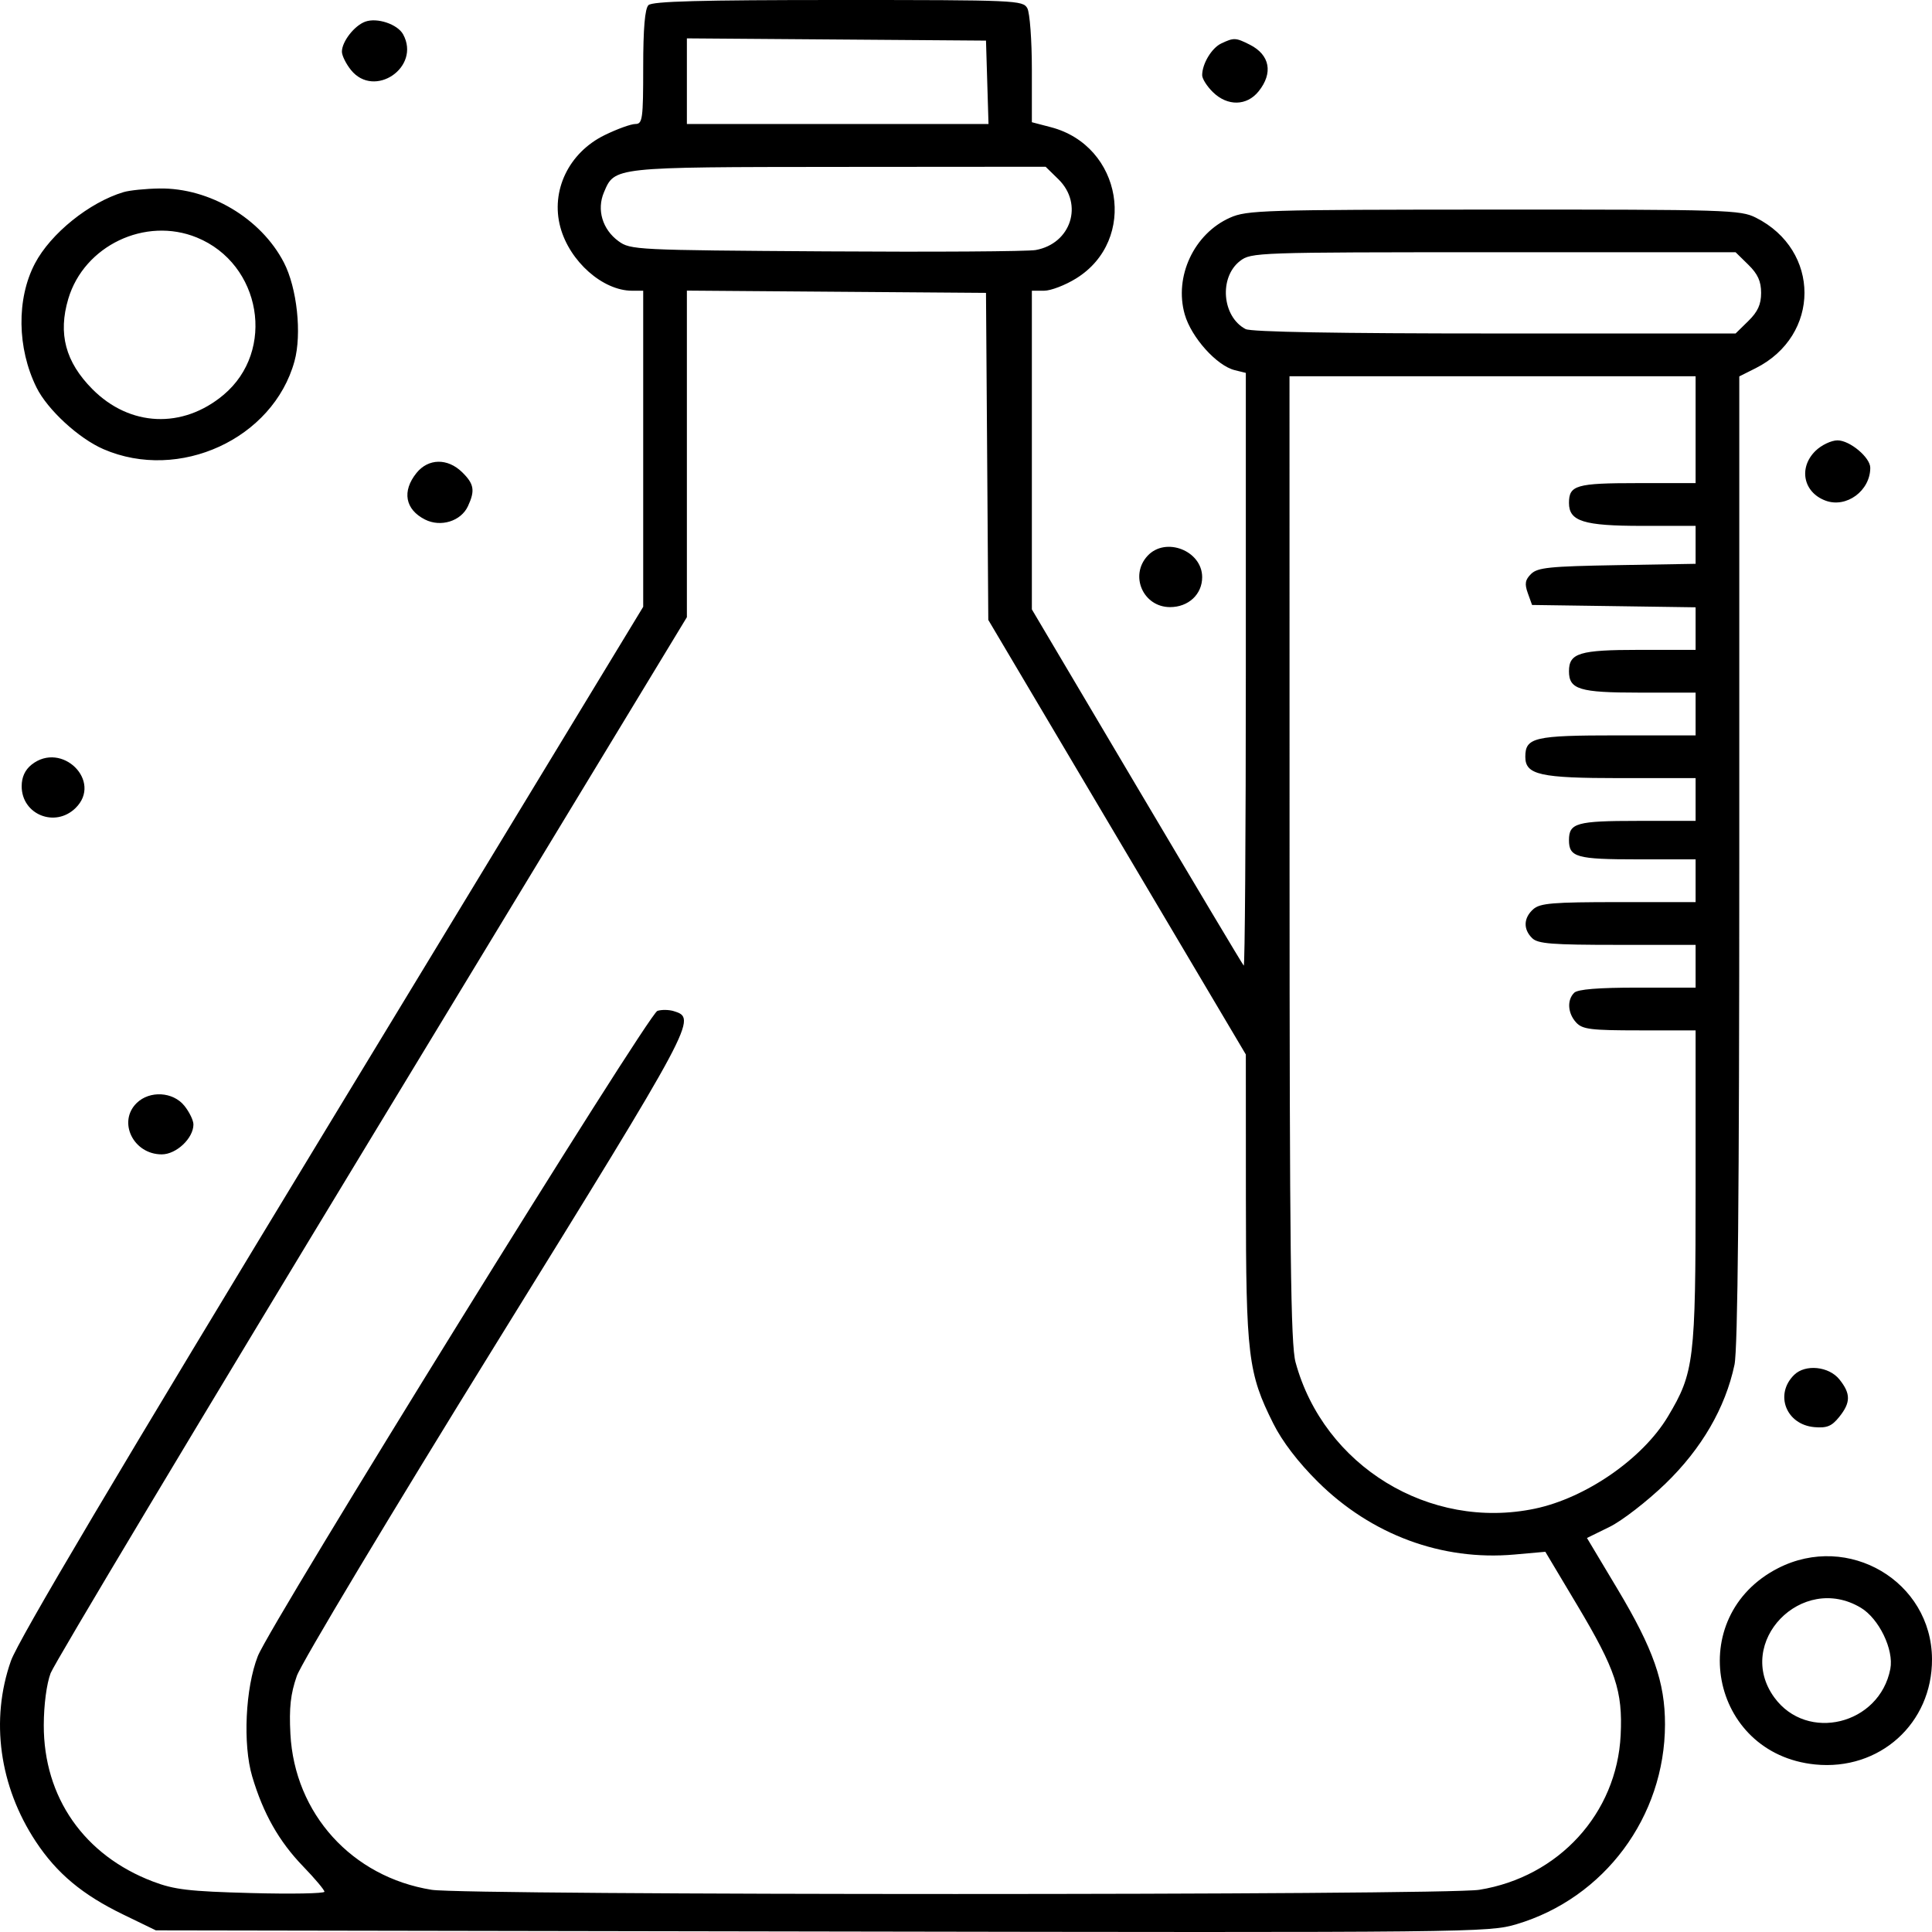 <svg width="100" height="100" viewBox="0 0 100 100" fill="none" xmlns="http://www.w3.org/2000/svg">
<path fill-rule="evenodd" clip-rule="evenodd" d="M33.564 0.266C33.38 0.445 33.292 1.48 33.292 3.474C33.292 6.163 33.257 6.418 32.885 6.418C32.66 6.418 31.947 6.676 31.299 6.992C29.439 7.9 28.491 9.873 29.005 11.765C29.485 13.532 31.2 15.048 32.718 15.048H33.292V23.228V31.408L17.201 57.916C6.053 76.28 0.942 84.898 0.565 85.968C-0.509 89.019 -0.036 92.457 1.852 95.317C2.942 96.968 4.267 98.074 6.384 99.099L8.067 99.915L42.548 99.974C76.339 100.033 77.058 100.025 78.498 99.596C83.045 98.242 86.171 94.035 86.18 89.26C86.183 87.073 85.58 85.353 83.715 82.237L82.141 79.606L83.314 79.03C83.959 78.713 85.26 77.706 86.206 76.792C88.079 74.98 89.306 72.866 89.777 70.638C89.948 69.827 90.025 61.747 90.025 44.474V19.483L90.872 19.058C94.238 17.367 94.243 12.953 90.881 11.265C90.086 10.865 89.387 10.844 77.32 10.848C65.382 10.853 64.54 10.879 63.667 11.267C61.802 12.096 60.762 14.316 61.322 16.274C61.662 17.464 62.979 18.931 63.913 19.16L64.484 19.301V34.694C64.484 43.16 64.435 50.039 64.376 49.981C64.316 49.922 61.825 45.75 58.838 40.708L53.409 31.542V23.295V15.048H54.042C54.391 15.048 55.139 14.761 55.705 14.409C58.904 12.423 58.091 7.552 54.399 6.585L53.409 6.326V3.591C53.409 2.087 53.303 0.663 53.175 0.428C52.949 0.015 52.601 0 43.388 0C36.259 0 33.766 0.067 33.564 0.266ZM18.906 1.121C18.341 1.326 17.697 2.154 17.697 2.675C17.697 2.875 17.907 3.301 18.165 3.622C19.376 5.128 21.794 3.478 20.866 1.779C20.578 1.253 19.521 0.898 18.906 1.121ZM51.1 4.26L51.165 6.418H43.359H35.553V4.202V1.986L43.294 2.044L51.035 2.102L51.1 4.26ZM63.21 2.251C62.715 2.485 62.224 3.303 62.224 3.893C62.224 4.076 62.473 4.469 62.779 4.768C63.533 5.507 64.533 5.49 65.145 4.728C65.907 3.78 65.732 2.841 64.694 2.315C63.959 1.944 63.866 1.939 63.21 2.251ZM54.782 9.277C56.098 10.565 55.439 12.614 53.603 12.942C53.186 13.016 48.299 13.048 42.745 13.011C32.89 12.947 32.632 12.934 32.011 12.481C31.182 11.875 30.878 10.856 31.259 9.957C31.817 8.637 31.703 8.649 43.424 8.639L54.121 8.631L54.782 9.277ZM6.395 9.944C4.625 10.473 2.621 12.088 1.807 13.64C0.85 15.464 0.883 18.022 1.89 20.057C2.457 21.204 4.075 22.694 5.356 23.249C9.276 24.947 14.133 22.713 15.241 18.703C15.632 17.288 15.375 14.897 14.691 13.582C13.504 11.299 10.843 9.718 8.252 9.756C7.542 9.766 6.706 9.851 6.395 9.944ZM10.189 12.294C13.529 13.66 14.292 18.158 11.569 20.439C9.452 22.213 6.714 22.092 4.778 20.138C3.387 18.734 2.998 17.274 3.534 15.469C4.352 12.715 7.521 11.203 10.189 12.294ZM90.494 13.703C90.983 14.182 91.155 14.56 91.155 15.159C91.155 15.757 90.983 16.135 90.494 16.614L89.834 17.261H77.37C69.254 17.261 64.754 17.182 64.472 17.033C63.252 16.394 63.086 14.354 64.184 13.508C64.759 13.066 65.025 13.056 77.302 13.056H89.834L90.494 13.703ZM51.095 23.623L51.154 32.087L57.819 43.334L64.484 54.58L64.487 61.978C64.491 70.172 64.6 71.077 65.904 73.68C66.372 74.615 67.192 75.687 68.213 76.699C70.979 79.442 74.633 80.795 78.379 80.463L79.986 80.32L81.639 83.088C83.627 86.418 83.997 87.525 83.885 89.811C83.687 93.863 80.675 97.157 76.565 97.816C74.756 98.106 24.151 98.106 22.342 97.816C18.217 97.154 15.248 93.877 15.031 89.745C14.96 88.394 15.04 87.672 15.363 86.748C15.597 86.078 20.244 78.329 25.691 69.526C36.018 52.836 36.084 52.712 34.874 52.336C34.626 52.259 34.245 52.253 34.027 52.323C33.558 52.473 14 84.055 13.346 85.718C12.699 87.364 12.562 90.291 13.054 91.951C13.624 93.869 14.438 95.306 15.685 96.599C16.294 97.229 16.793 97.821 16.793 97.915C16.793 98.008 15.089 98.04 13.007 97.984C9.78 97.898 9.027 97.81 7.914 97.387C4.355 96.034 2.258 93.029 2.266 89.293C2.268 88.245 2.413 87.146 2.621 86.601C2.814 86.094 10.302 73.589 19.262 58.812L35.553 31.945V23.494V15.042L43.294 15.101L51.035 15.159L51.095 23.623ZM87.764 22.24V25.006H84.758C81.581 25.006 81.21 25.114 81.21 26.034C81.21 26.982 81.966 27.219 84.99 27.219H87.764V28.201V29.183L83.704 29.252C80.212 29.312 79.588 29.375 79.251 29.705C78.941 30.009 78.905 30.216 79.079 30.701L79.299 31.313L83.532 31.373L87.764 31.434V32.535V33.637H84.842C81.751 33.637 81.21 33.802 81.21 34.743C81.21 35.685 81.751 35.85 84.842 35.85H87.764V36.956V38.063H83.712C79.409 38.063 78.95 38.17 78.95 39.173C78.95 40.105 79.709 40.276 83.859 40.276H87.764V41.382V42.489H84.758C81.603 42.489 81.21 42.599 81.21 43.484C81.21 44.37 81.603 44.48 84.758 44.48H87.764V45.587V46.693H83.77C80.371 46.693 79.715 46.748 79.363 47.059C78.856 47.509 78.833 48.096 79.305 48.559C79.601 48.849 80.33 48.906 83.712 48.906H87.764V50.013V51.119H84.758C82.722 51.119 81.665 51.205 81.481 51.385C81.098 51.759 81.144 52.452 81.584 52.927C81.909 53.279 82.336 53.332 84.861 53.332H87.764V61.5C87.764 70.43 87.689 71.05 86.332 73.318C85.026 75.5 82.09 77.534 79.447 78.088C73.996 79.23 68.518 75.88 67.058 70.512C66.806 69.584 66.749 64.811 66.747 44.425L66.744 19.474H77.254H87.764V22.24ZM93.97 23.337C93.08 24.208 93.336 25.483 94.488 25.912C95.566 26.314 96.805 25.404 96.805 24.211C96.805 23.679 95.747 22.793 95.11 22.793C94.788 22.793 94.275 23.038 93.97 23.337ZM21.556 24.483C20.796 25.428 20.969 26.37 21.998 26.891C22.812 27.303 23.859 26.978 24.22 26.202C24.598 25.39 24.54 25.048 23.922 24.443C23.168 23.704 22.168 23.721 21.556 24.483ZM59.396 28.771C58.452 29.792 59.17 31.424 60.563 31.424C61.514 31.424 62.224 30.762 62.224 29.875C62.224 28.502 60.328 27.762 59.396 28.771ZM1.636 39.577C1.294 39.849 1.122 40.224 1.122 40.696C1.122 42.16 2.851 42.861 3.909 41.825C5.324 40.439 3.199 38.338 1.636 39.577ZM7.073 57.094C6.08 58.067 6.902 59.75 8.371 59.75C9.128 59.75 10.012 58.915 10.012 58.201C10.012 57.99 9.801 57.555 9.543 57.235C8.956 56.504 7.747 56.435 7.073 57.094ZM92.867 71.162C91.835 72.171 92.448 73.745 93.92 73.869C94.564 73.923 94.812 73.82 95.197 73.341C95.798 72.594 95.8 72.136 95.207 71.398C94.662 70.719 93.444 70.597 92.867 71.162ZM92.032 81.169C87.15 83.667 88.489 90.776 93.946 91.328C97.285 91.665 100.016 89.205 100 85.875C99.98 81.852 95.672 79.308 92.032 81.169ZM96.312 83.214C97.256 83.777 98.035 85.39 97.843 86.383C97.285 89.271 93.534 90.193 91.837 87.859C89.767 85.014 93.259 81.391 96.312 83.214Z" fill="black"/>
</svg>
